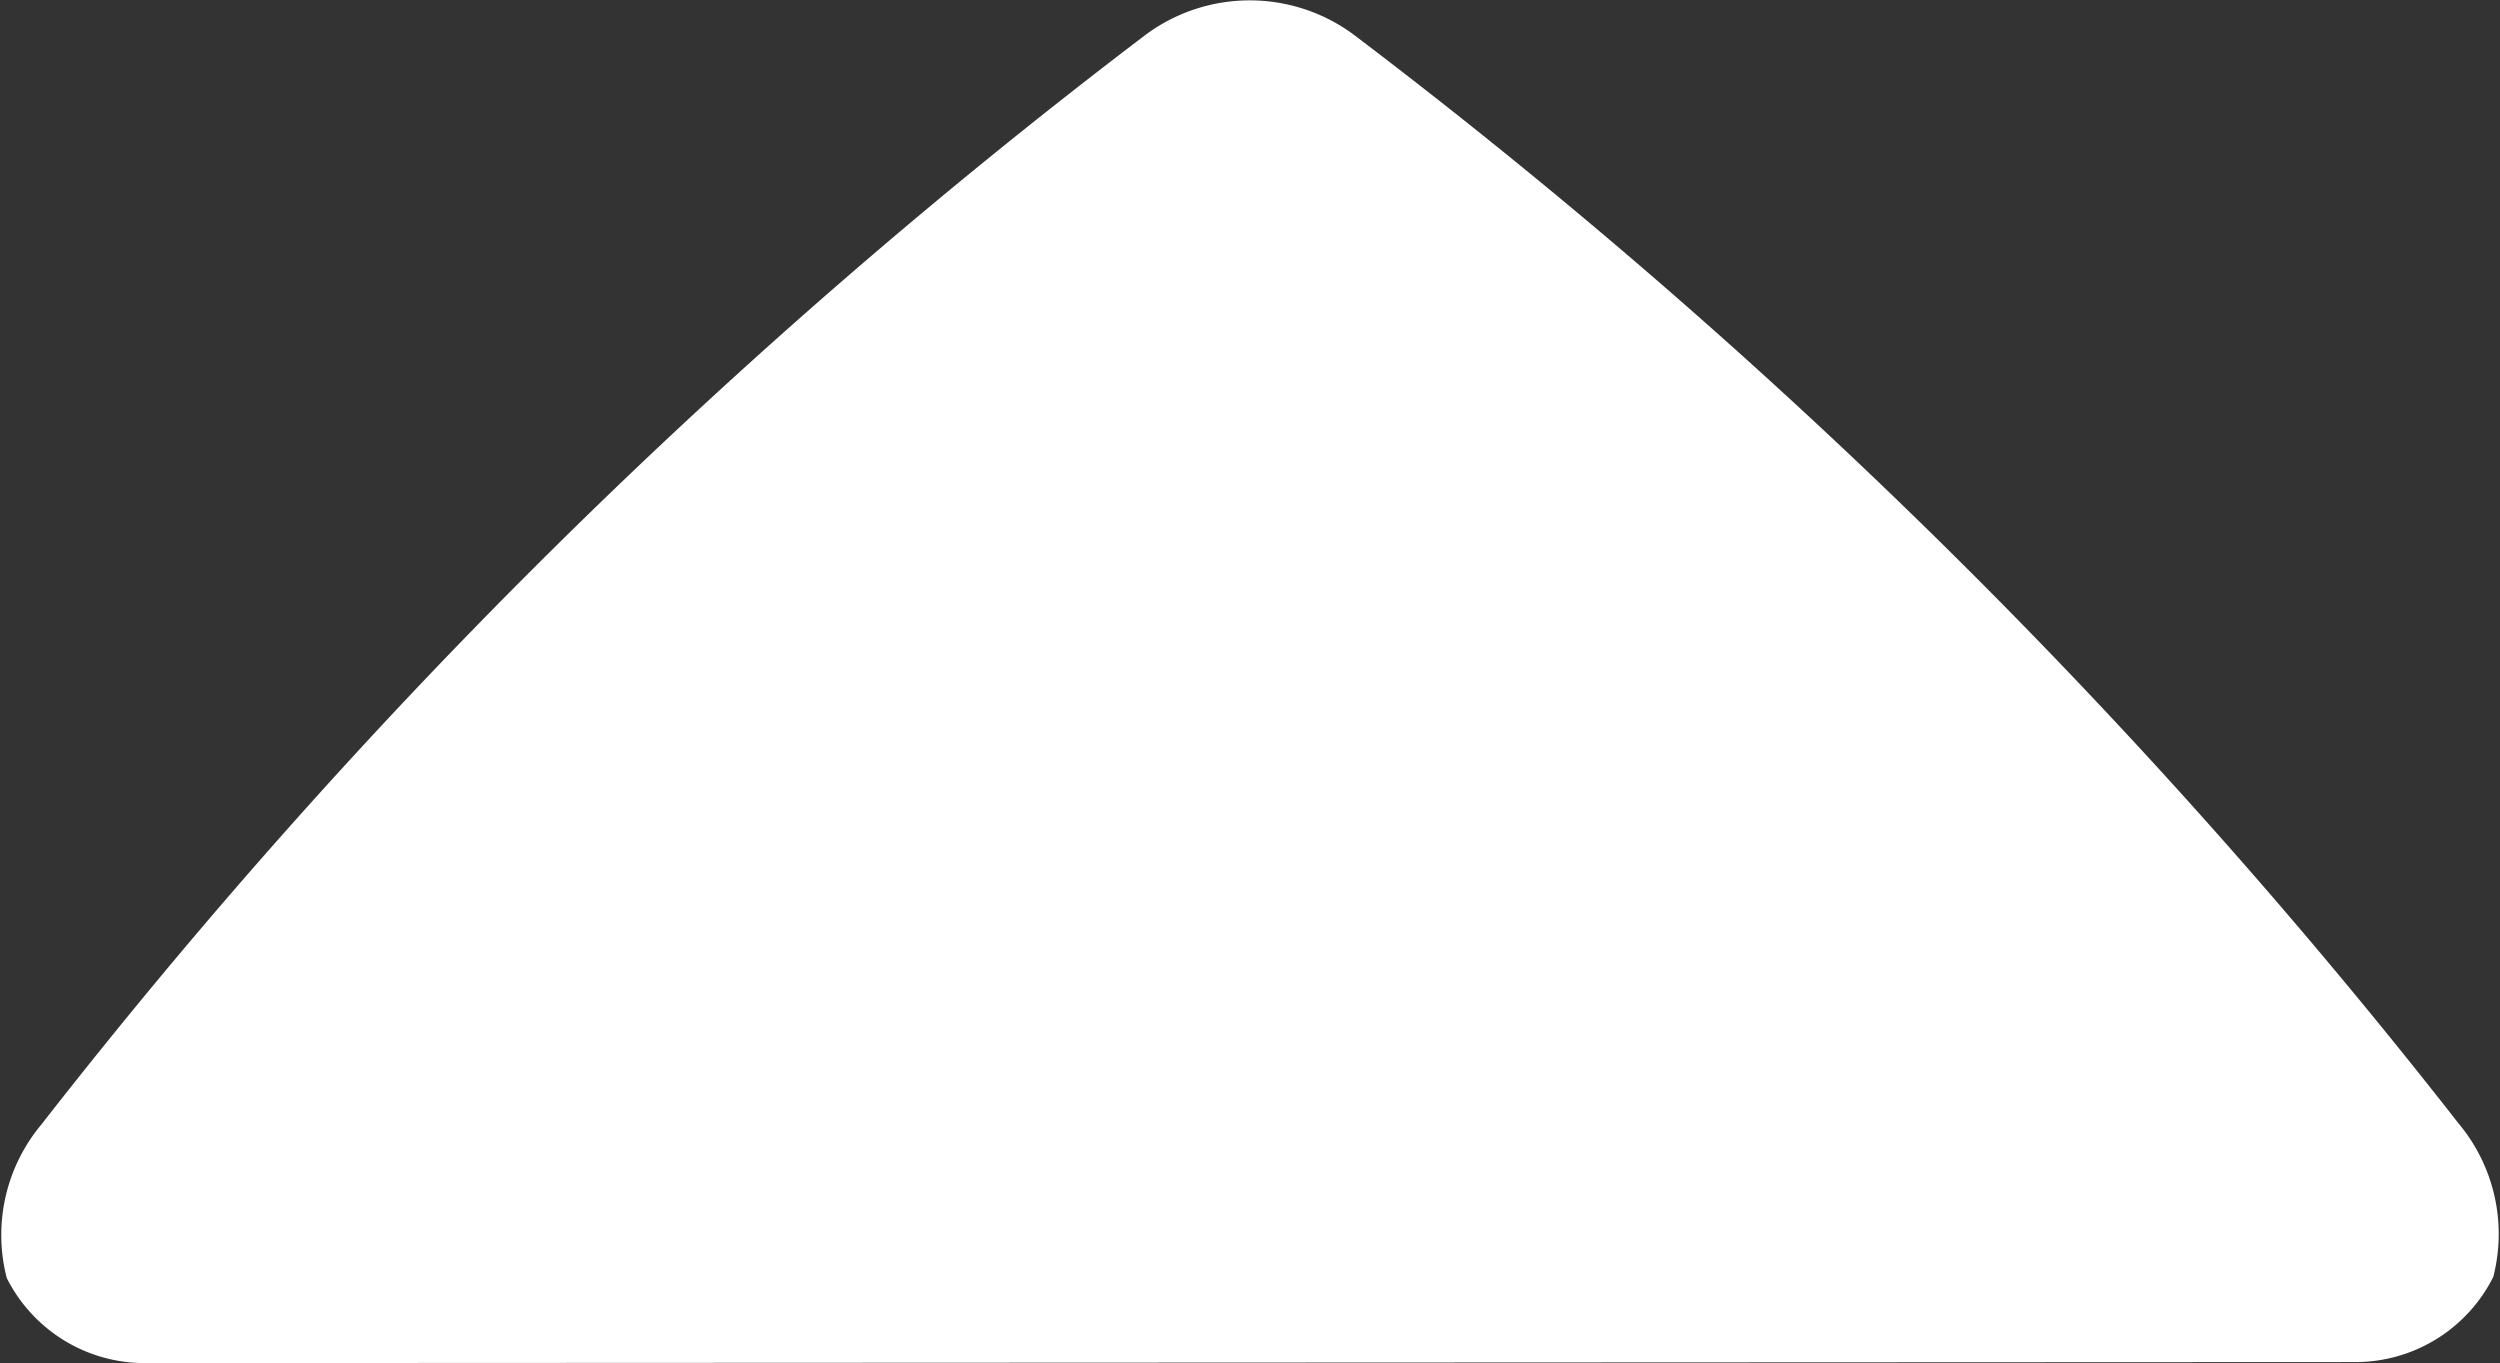 <svg xmlns="http://www.w3.org/2000/svg" width="10.014" height="5.46" viewBox="0 0 10.014 5.46">
  <rect x="0" y="0" width="10.014" height="5.46" fill="#333333" stroke="none"/>
  <path id="ic_header_closeup" d="M2.579,13.46a.618.618,0,0,1-.553-.341.69.69,0,0,1,.139-.615A24.038,24.038,0,0,1,6.591,8.137a.7.7,0,0,1,.828,0A24.038,24.038,0,0,1,11.847,12.5a.69.69,0,0,1,.139.615.618.618,0,0,1-.553.341Z" transform="translate(-1.999 -8)" fill="#fff"/>
</svg>
